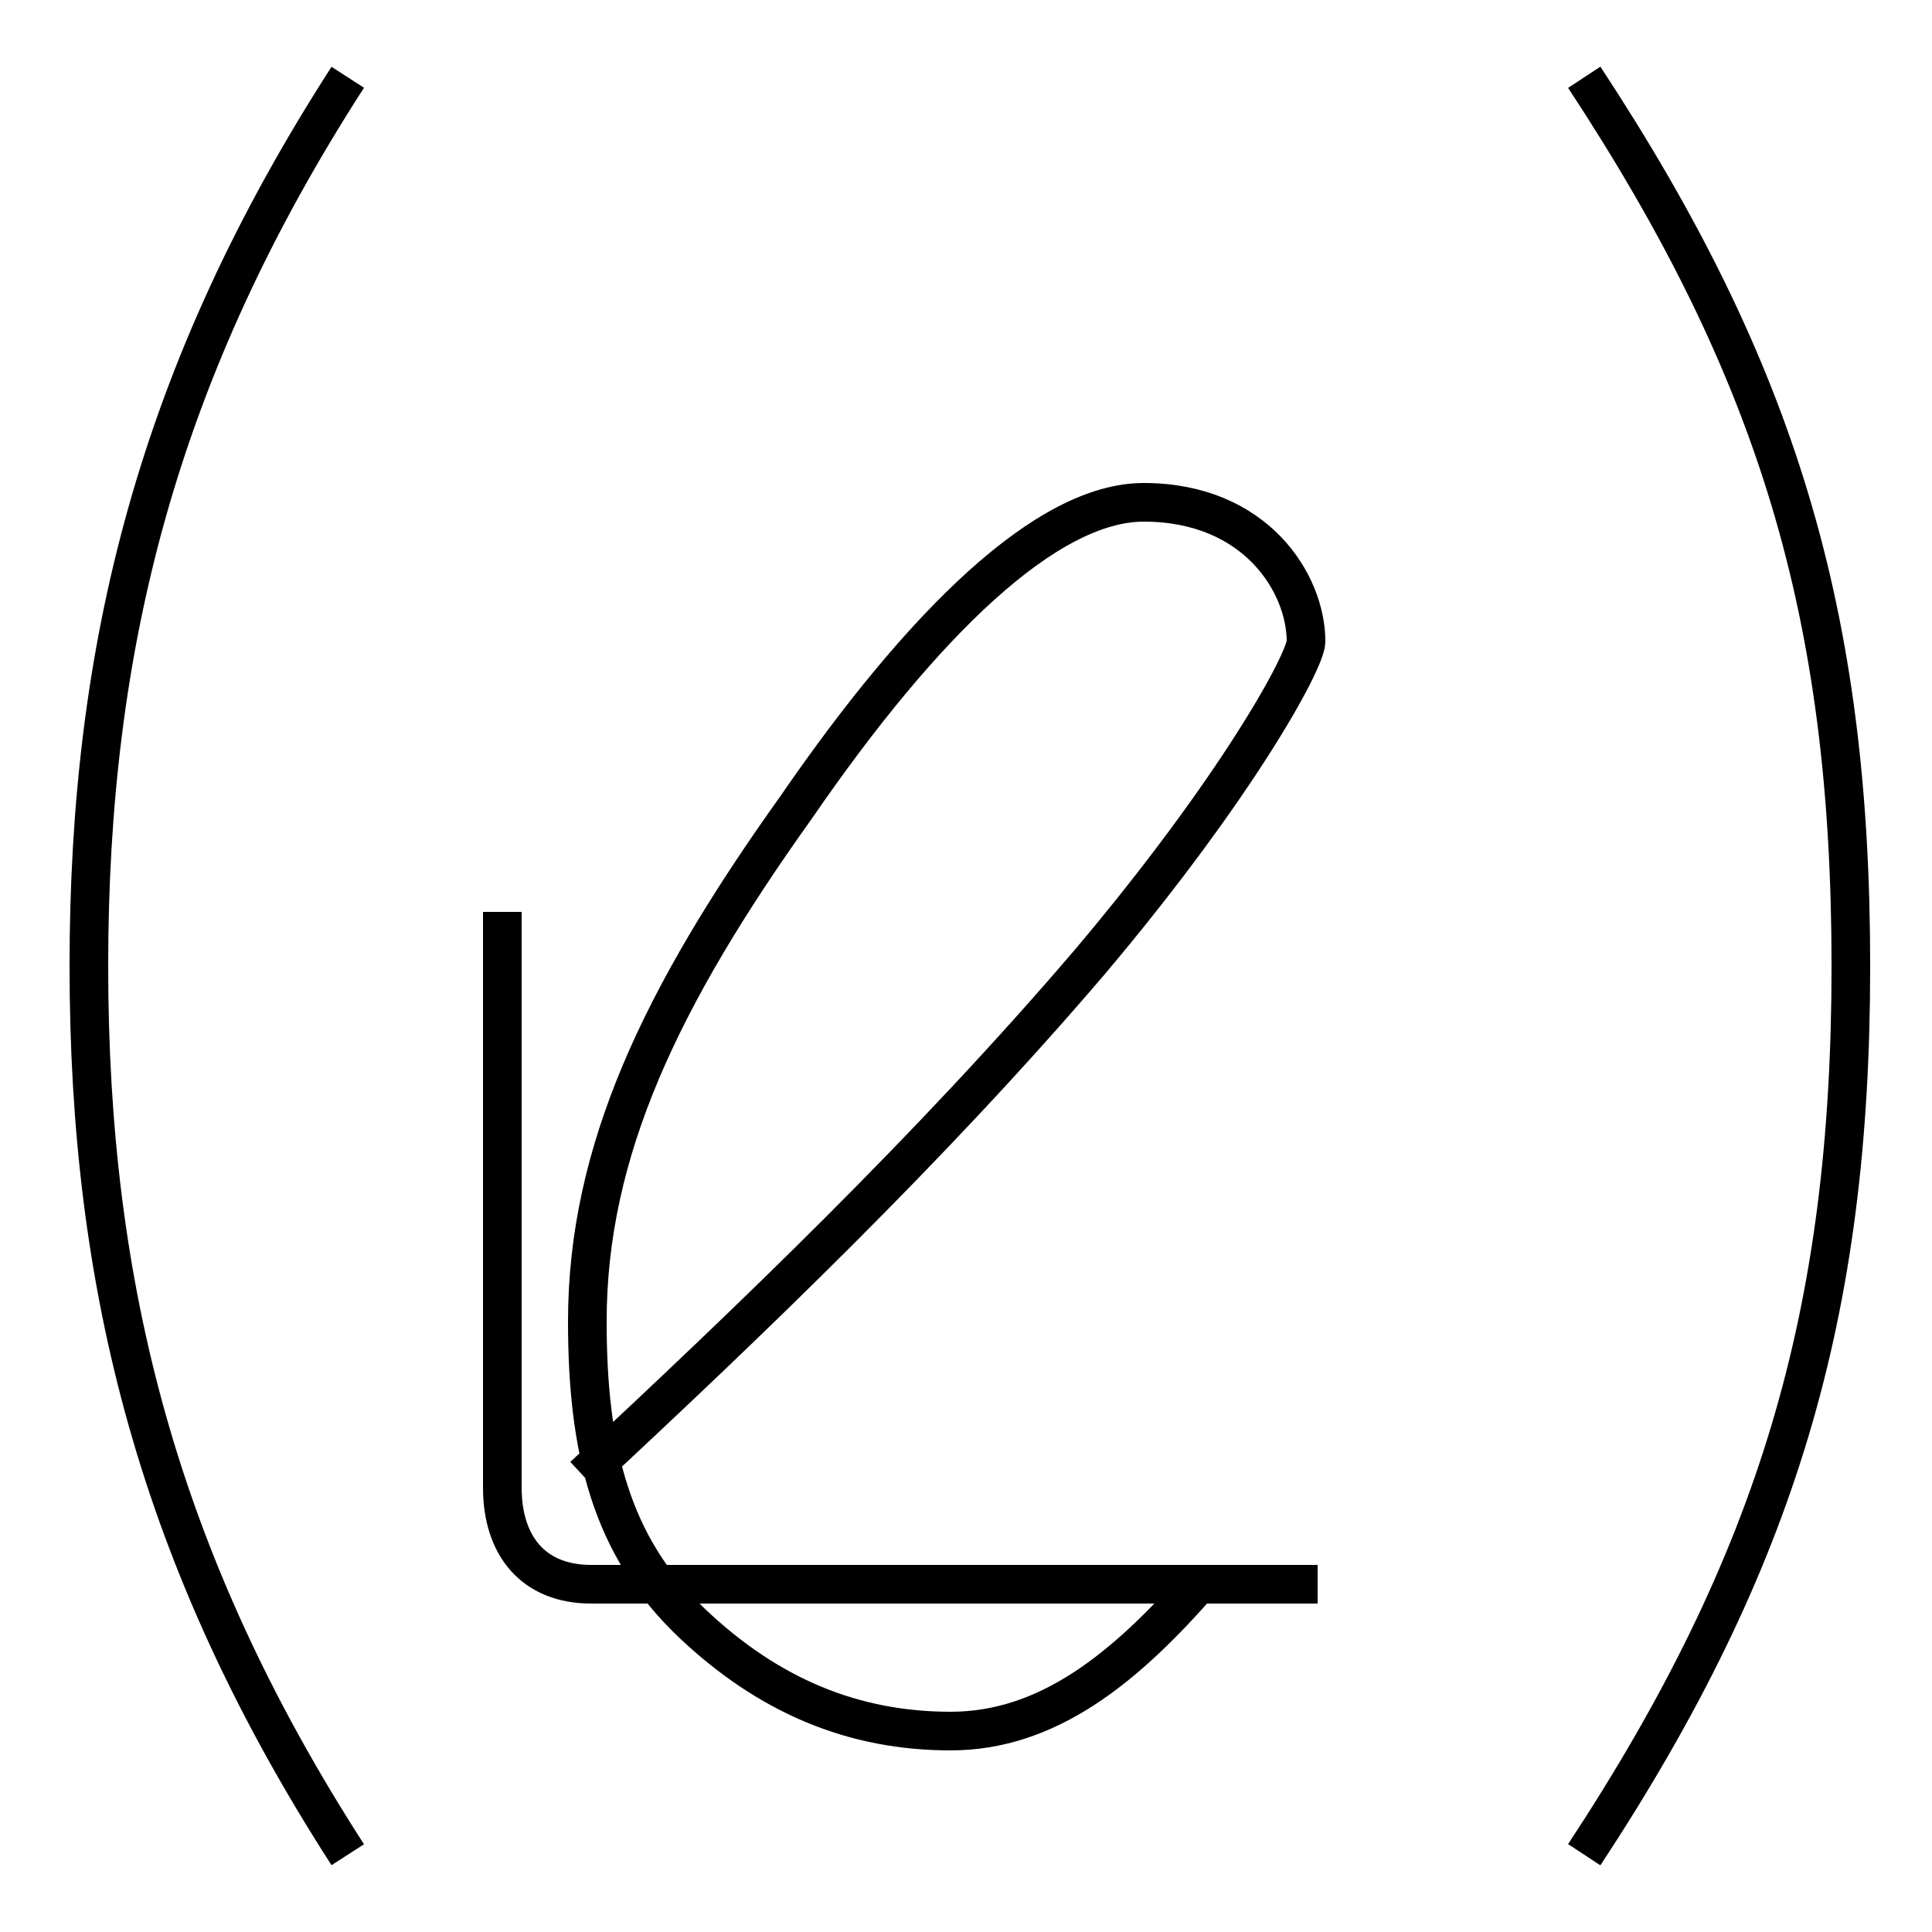 <?xml version='1.0' encoding='utf8'?>
<svg viewBox="0.0 -6.0 50.0 50.0" version="1.1" xmlns="http://www.w3.org/2000/svg">
<rect x="0.0" y="-6.0" width="50.0" height="50.0" fill="#808080" stroke="none"/>
<rect x="-1000" y="-1000" width="2000" height="2000" stroke="white" fill="white"/>
<g style="fill:white;stroke:#000000;  stroke-width:1">
<path d="M 41.0 -42.0 C 46.0 -34.4 47.9 -28.1 47.9 -19.0 C 47.9 -10.0 46.0 -3.6 41.0 4.0 M 9.0 -42.0 C 4.1 -34.4 2.3 -27.3 2.3 -19.0 C 2.3 -10.7 4.1 -3.6 9.0 4.0 M 34.1 -3.0 L 15.3 -3.0 C 13.8 -3.0 13.0 -4.0 13.0 -5.5 L 13.0 -20.4 M 15.1 -5.8 C 19.4 -9.8 24.1 -14.3 28.2 -19.1 C 32.0 -23.6 33.8 -26.9 33.8 -27.4 C 33.8 -28.9 32.5 -31.0 29.6 -31.0 C 27.1 -31.0 23.9 -27.9 20.6 -23.1 C 17.1 -18.2 15.2 -14.2 15.2 -9.8 C 15.2 -6.5 15.8 -4.0 17.9 -2.0 C 19.9 -0.1 22.1 0.8 24.6 0.8 C 27.1 0.8 29.1 -0.8 31.1 -3.1" transform="translate(0.0, 38.0)" />
</g>
</svg>